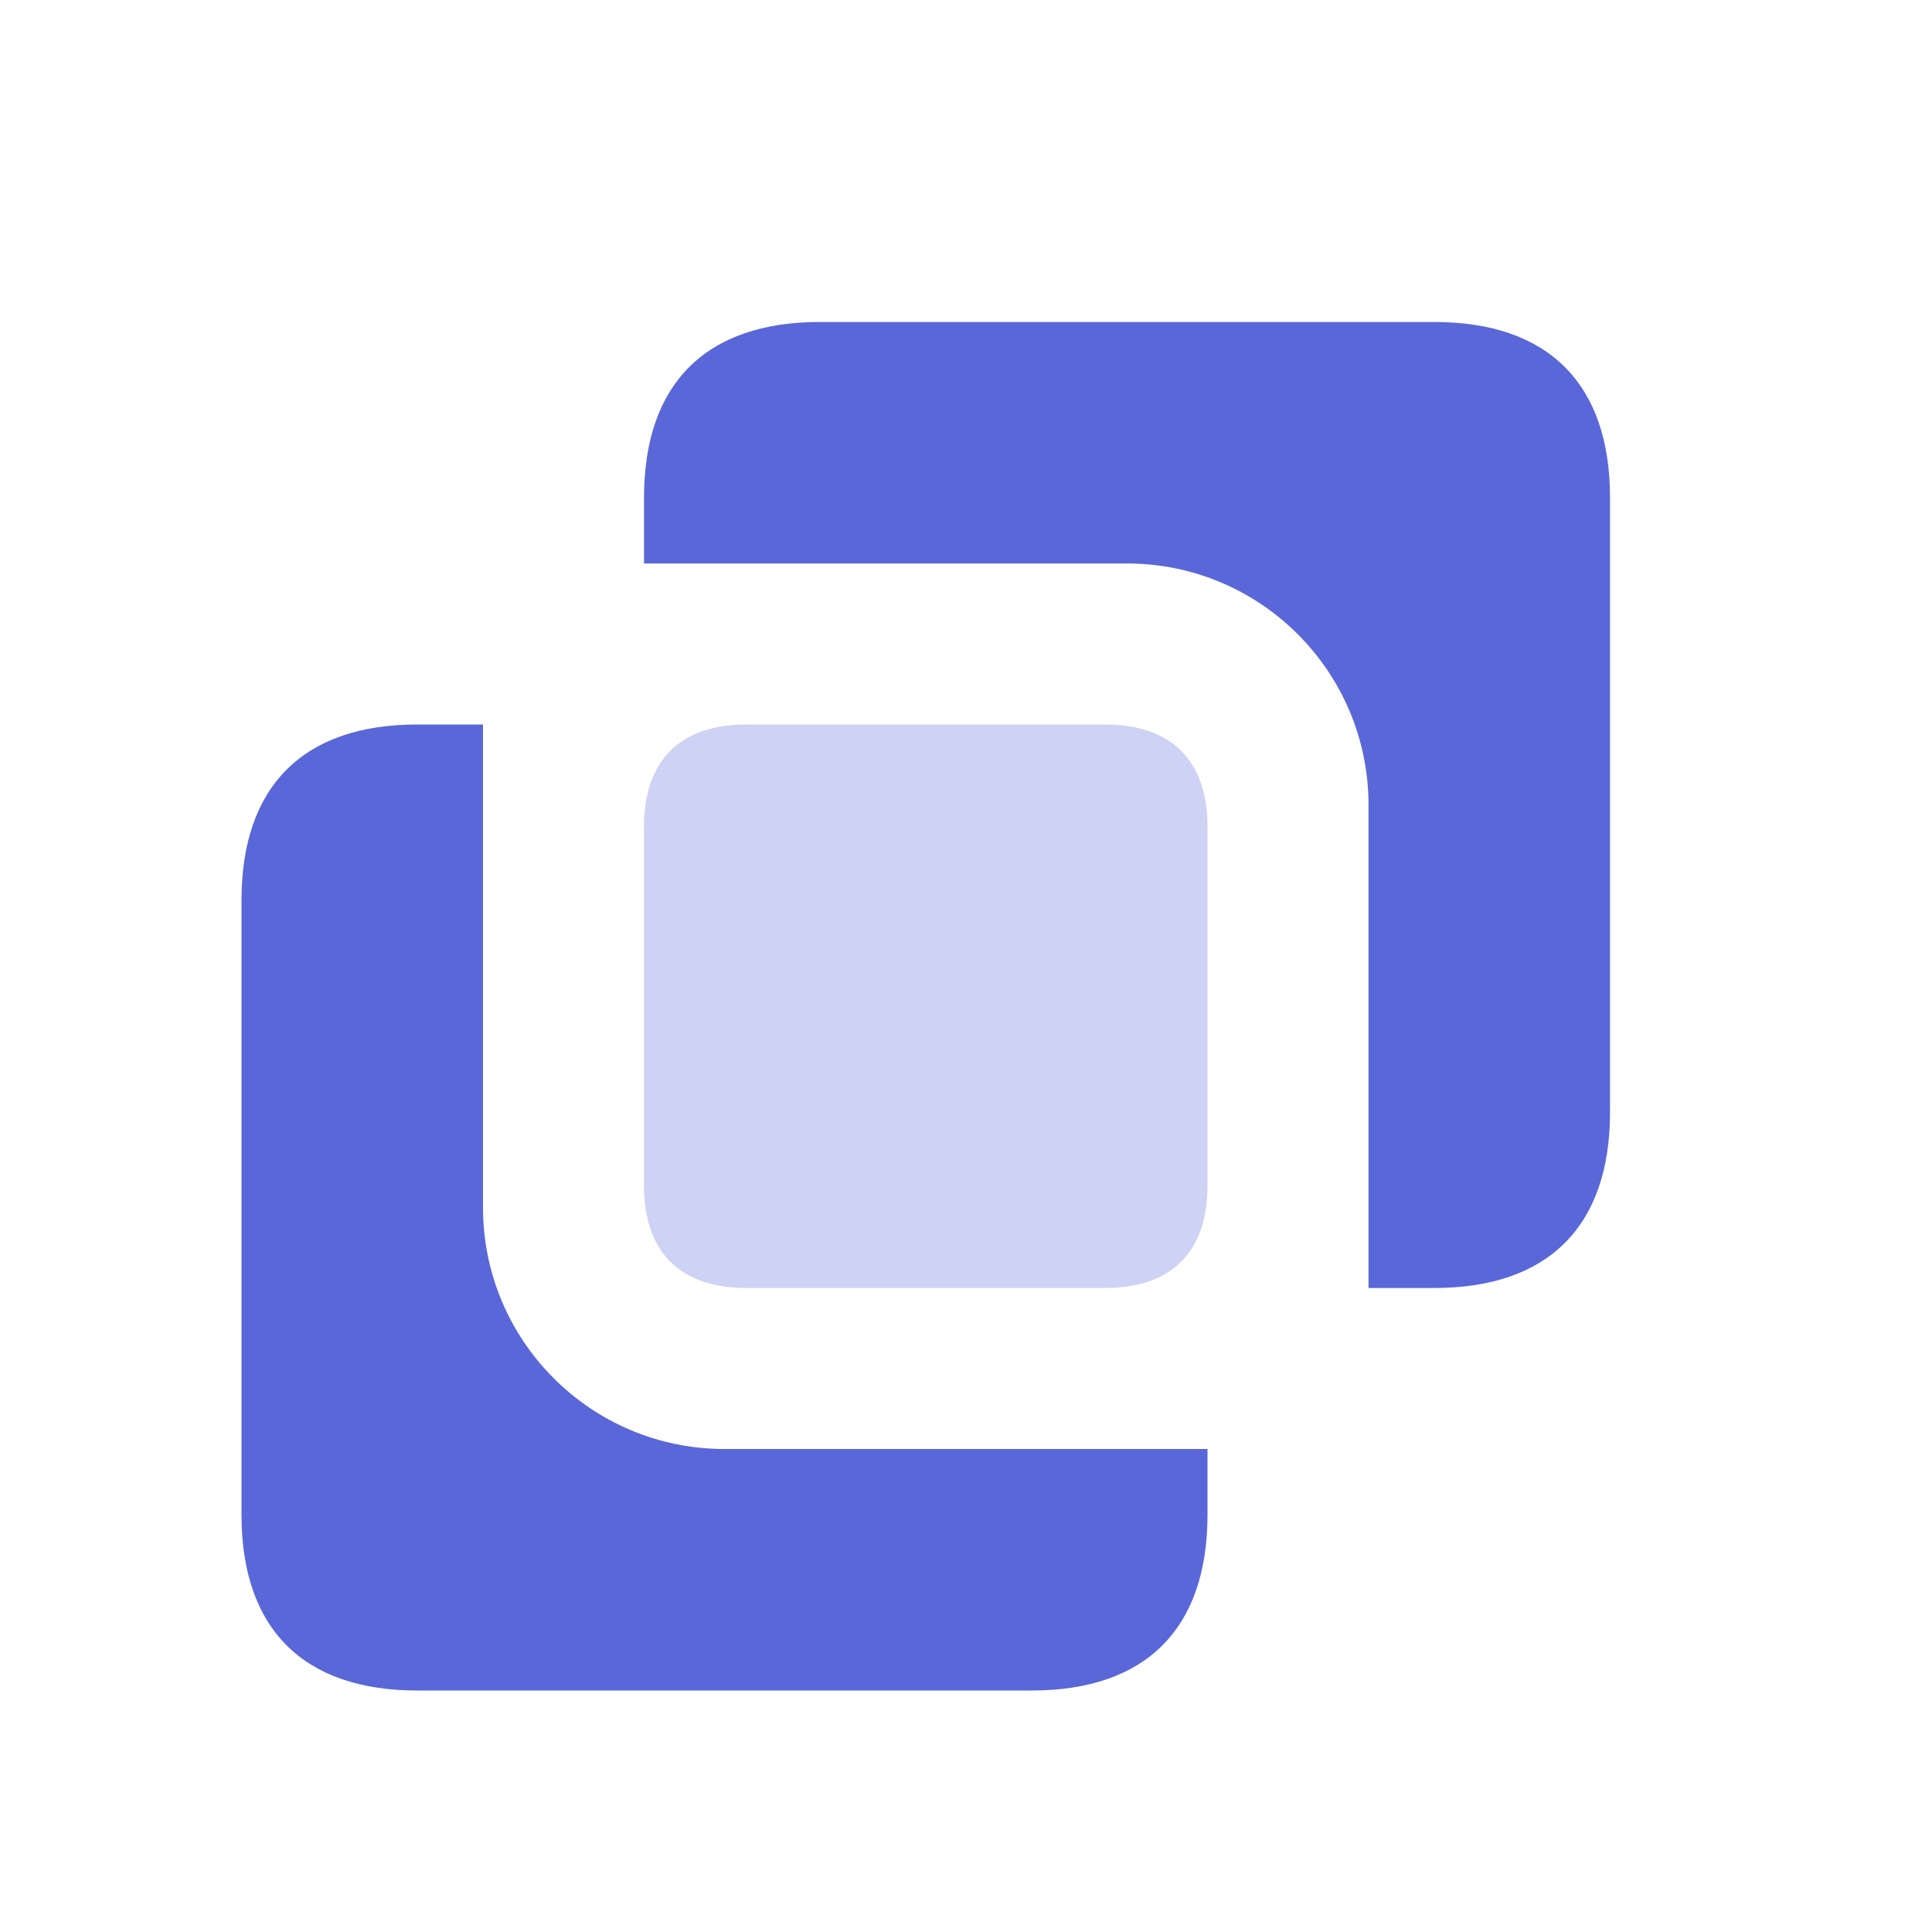 <svg width="50" height="50" viewBox="0 0 50 50" fill="none" xmlns="http://www.w3.org/2000/svg">
<path d="M12.5 18.75V31.25C12.5 34.702 15.298 37.5 18.75 37.5H31.25V39.205C31.25 42.151 29.651 43.75 26.704 43.75H10.796C7.849 43.75 6.25 42.151 6.25 39.205V23.296C6.25 20.349 7.849 18.75 10.796 18.75H12.5ZM35.417 33.333V20.833C35.417 17.382 32.618 14.583 29.167 14.583H16.667V12.879C16.667 9.932 18.266 8.333 21.212 8.333H37.121C40.068 8.333 41.667 9.932 41.667 12.879V28.788C41.667 31.734 40.068 33.333 37.121 33.333H35.417Z" fill="#5A67D8"/>
<path opacity="0.3" fill-rule="evenodd" clip-rule="evenodd" d="M19.318 18.75H28.598C30.317 18.75 31.25 19.683 31.25 21.401V30.682C31.25 32.401 30.317 33.333 28.598 33.333H19.318C17.599 33.333 16.666 32.401 16.666 30.682V21.401C16.666 19.683 17.599 18.75 19.318 18.75Z" fill="#5A67D8"/>
</svg>

